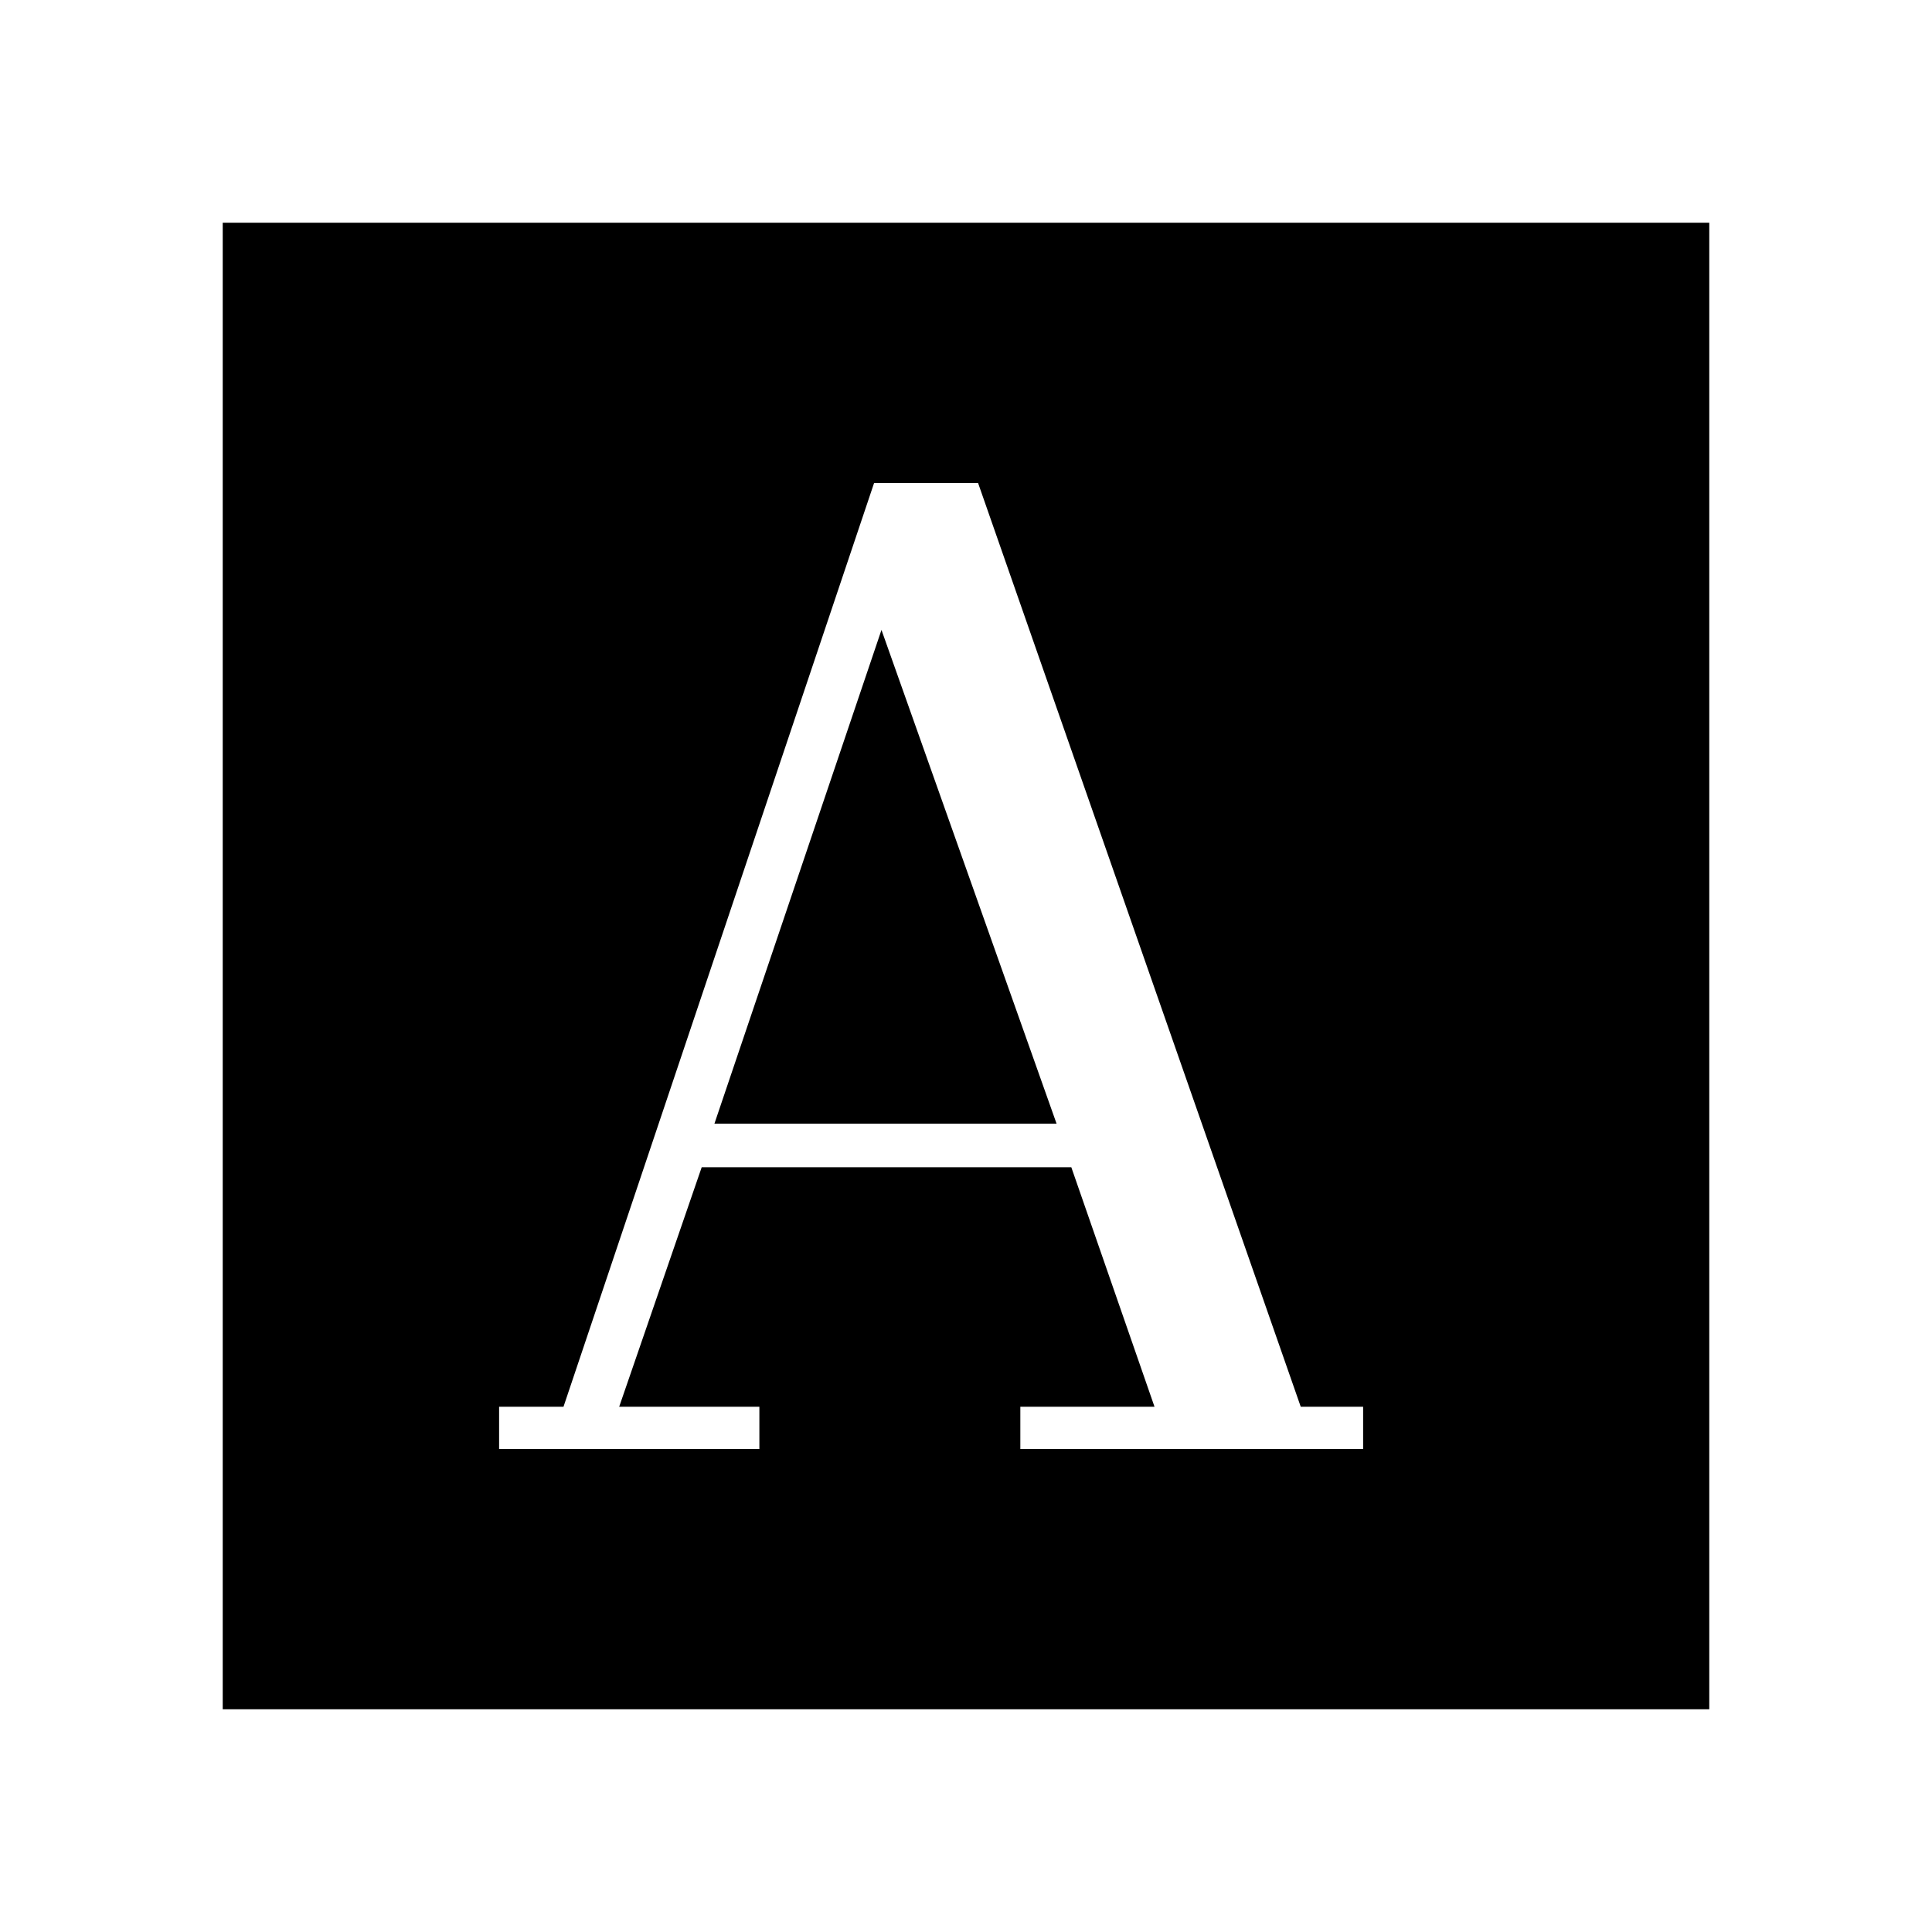 <svg xmlns="http://www.w3.org/2000/svg" height="40" viewBox="0 -960 960 960" width="40"><path d="M248-240h129.33v-21h-69.66l41-119h183.66l41.34 119H507v21h170.33v-21h-31L486-720h-51.67L280-261h-32v21Zm107-161.67L438-647l87 245.33H355Zm-244.33 291v-738.66h738.66v738.66H110.67Z"/></svg>